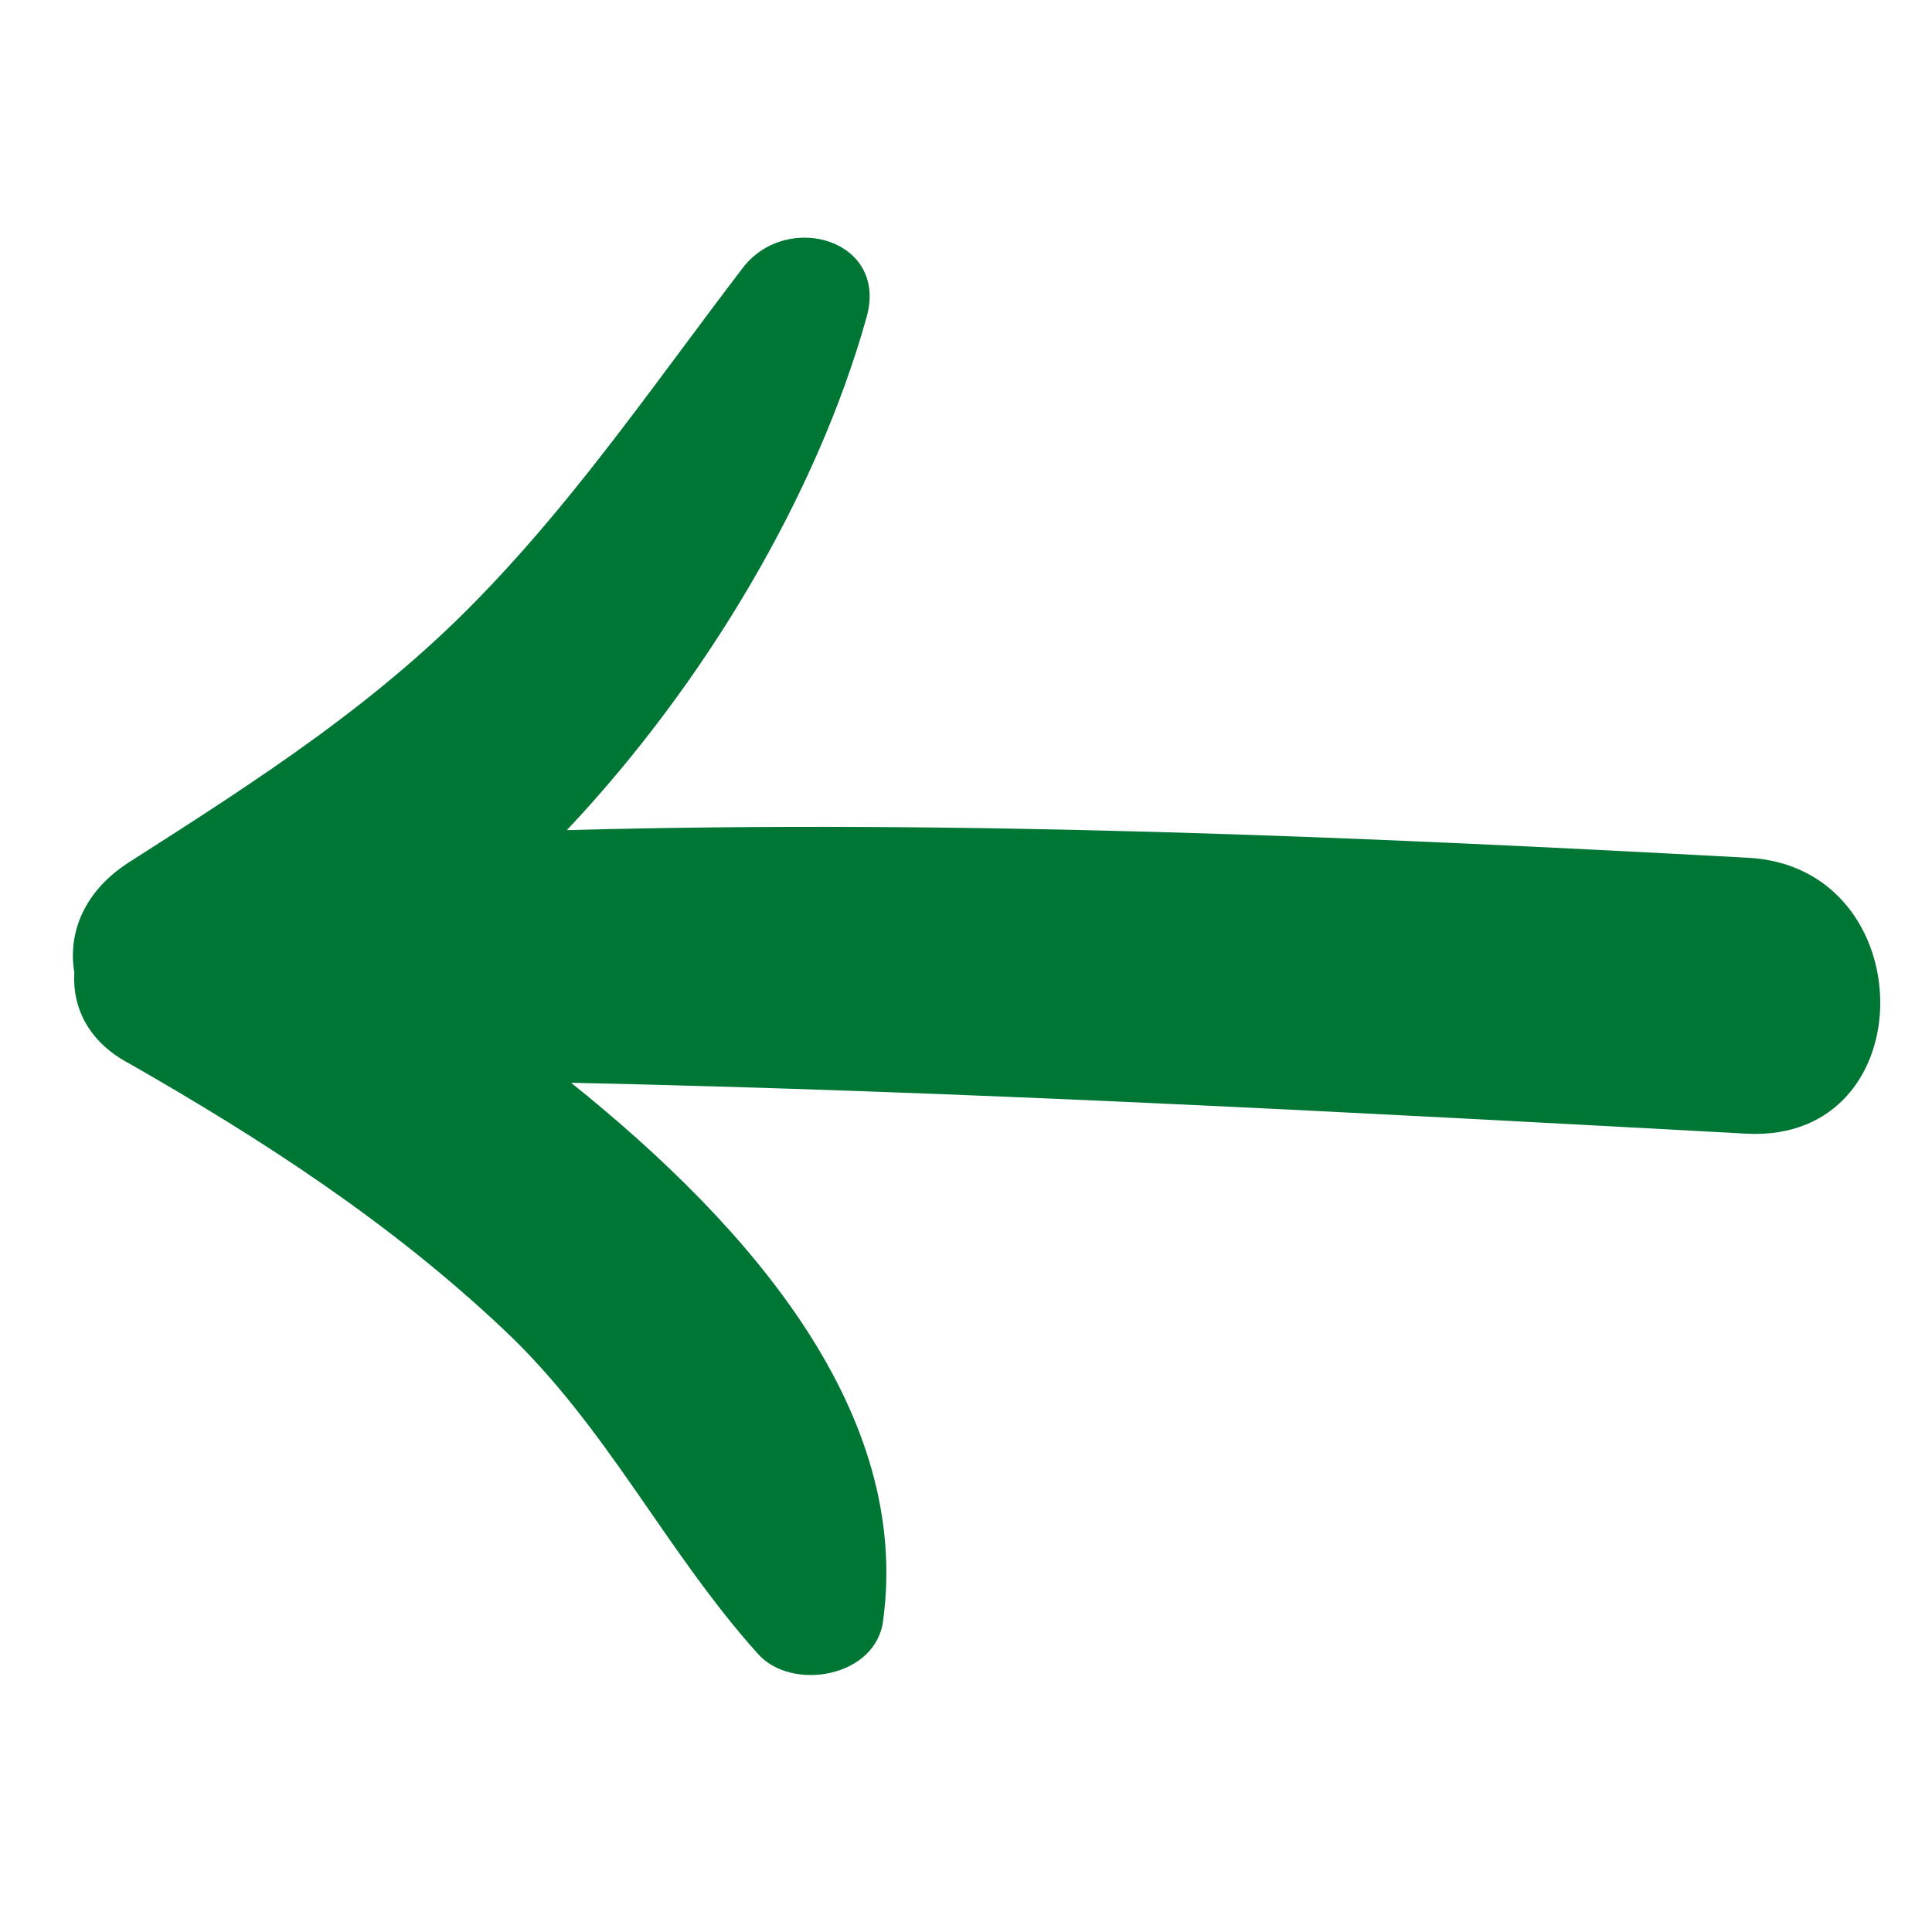 <!DOCTYPE svg PUBLIC "-//W3C//DTD SVG 1.1//EN" "http://www.w3.org/Graphics/SVG/1.1/DTD/svg11.dtd">
<!-- Uploaded to: SVG Repo, www.svgrepo.com, Transformed by: SVG Repo Mixer Tools -->
<svg width="64px" height="64px" viewBox="0 0 91 91" id="Layer_1" version="1.1" xml:space="preserve" xmlns="http://www.w3.org/2000/svg" xmlns:xlink="http://www.w3.org/1999/xlink" fill="#000000">
<g id="SVGRepo_bgCarrier" stroke-width="0"/>
<g id="SVGRepo_tracerCarrier" stroke-linecap="round" stroke-linejoin="round"/>
<g id="SVGRepo_iconCarrier"> <style type="text/css"> .st0{fill:#007635;} </style> <g> <path class="st0" d="M6.1,50.1c6.3,3.6,12.3,7.5,17.6,12.5c4.9,4.6,7.6,10.4,12,15.3c1.6,1.8,5.6,1.1,5.9-1.6 c1.3-9.7-6.1-18.4-14.7-25.3c18.5,0.4,37,1.4,55.4,2.4c8.4,0.4,8.3-12.6,0-13c-18.5-1-37.1-1.8-55.6-1.3c6.6-7,11.8-15.9,14.1-24.1 c1.1-3.7-3.7-5.1-5.8-2.4c-3.9,5.1-7.6,10.5-12,15.1c-5,5.3-10.8,9-16.9,12.9c-2.2,1.4-2.9,3.4-2.6,5.2C3.4,47.5,4.2,49.1,6.1,50.1 z"/> </g> </g>
</svg>